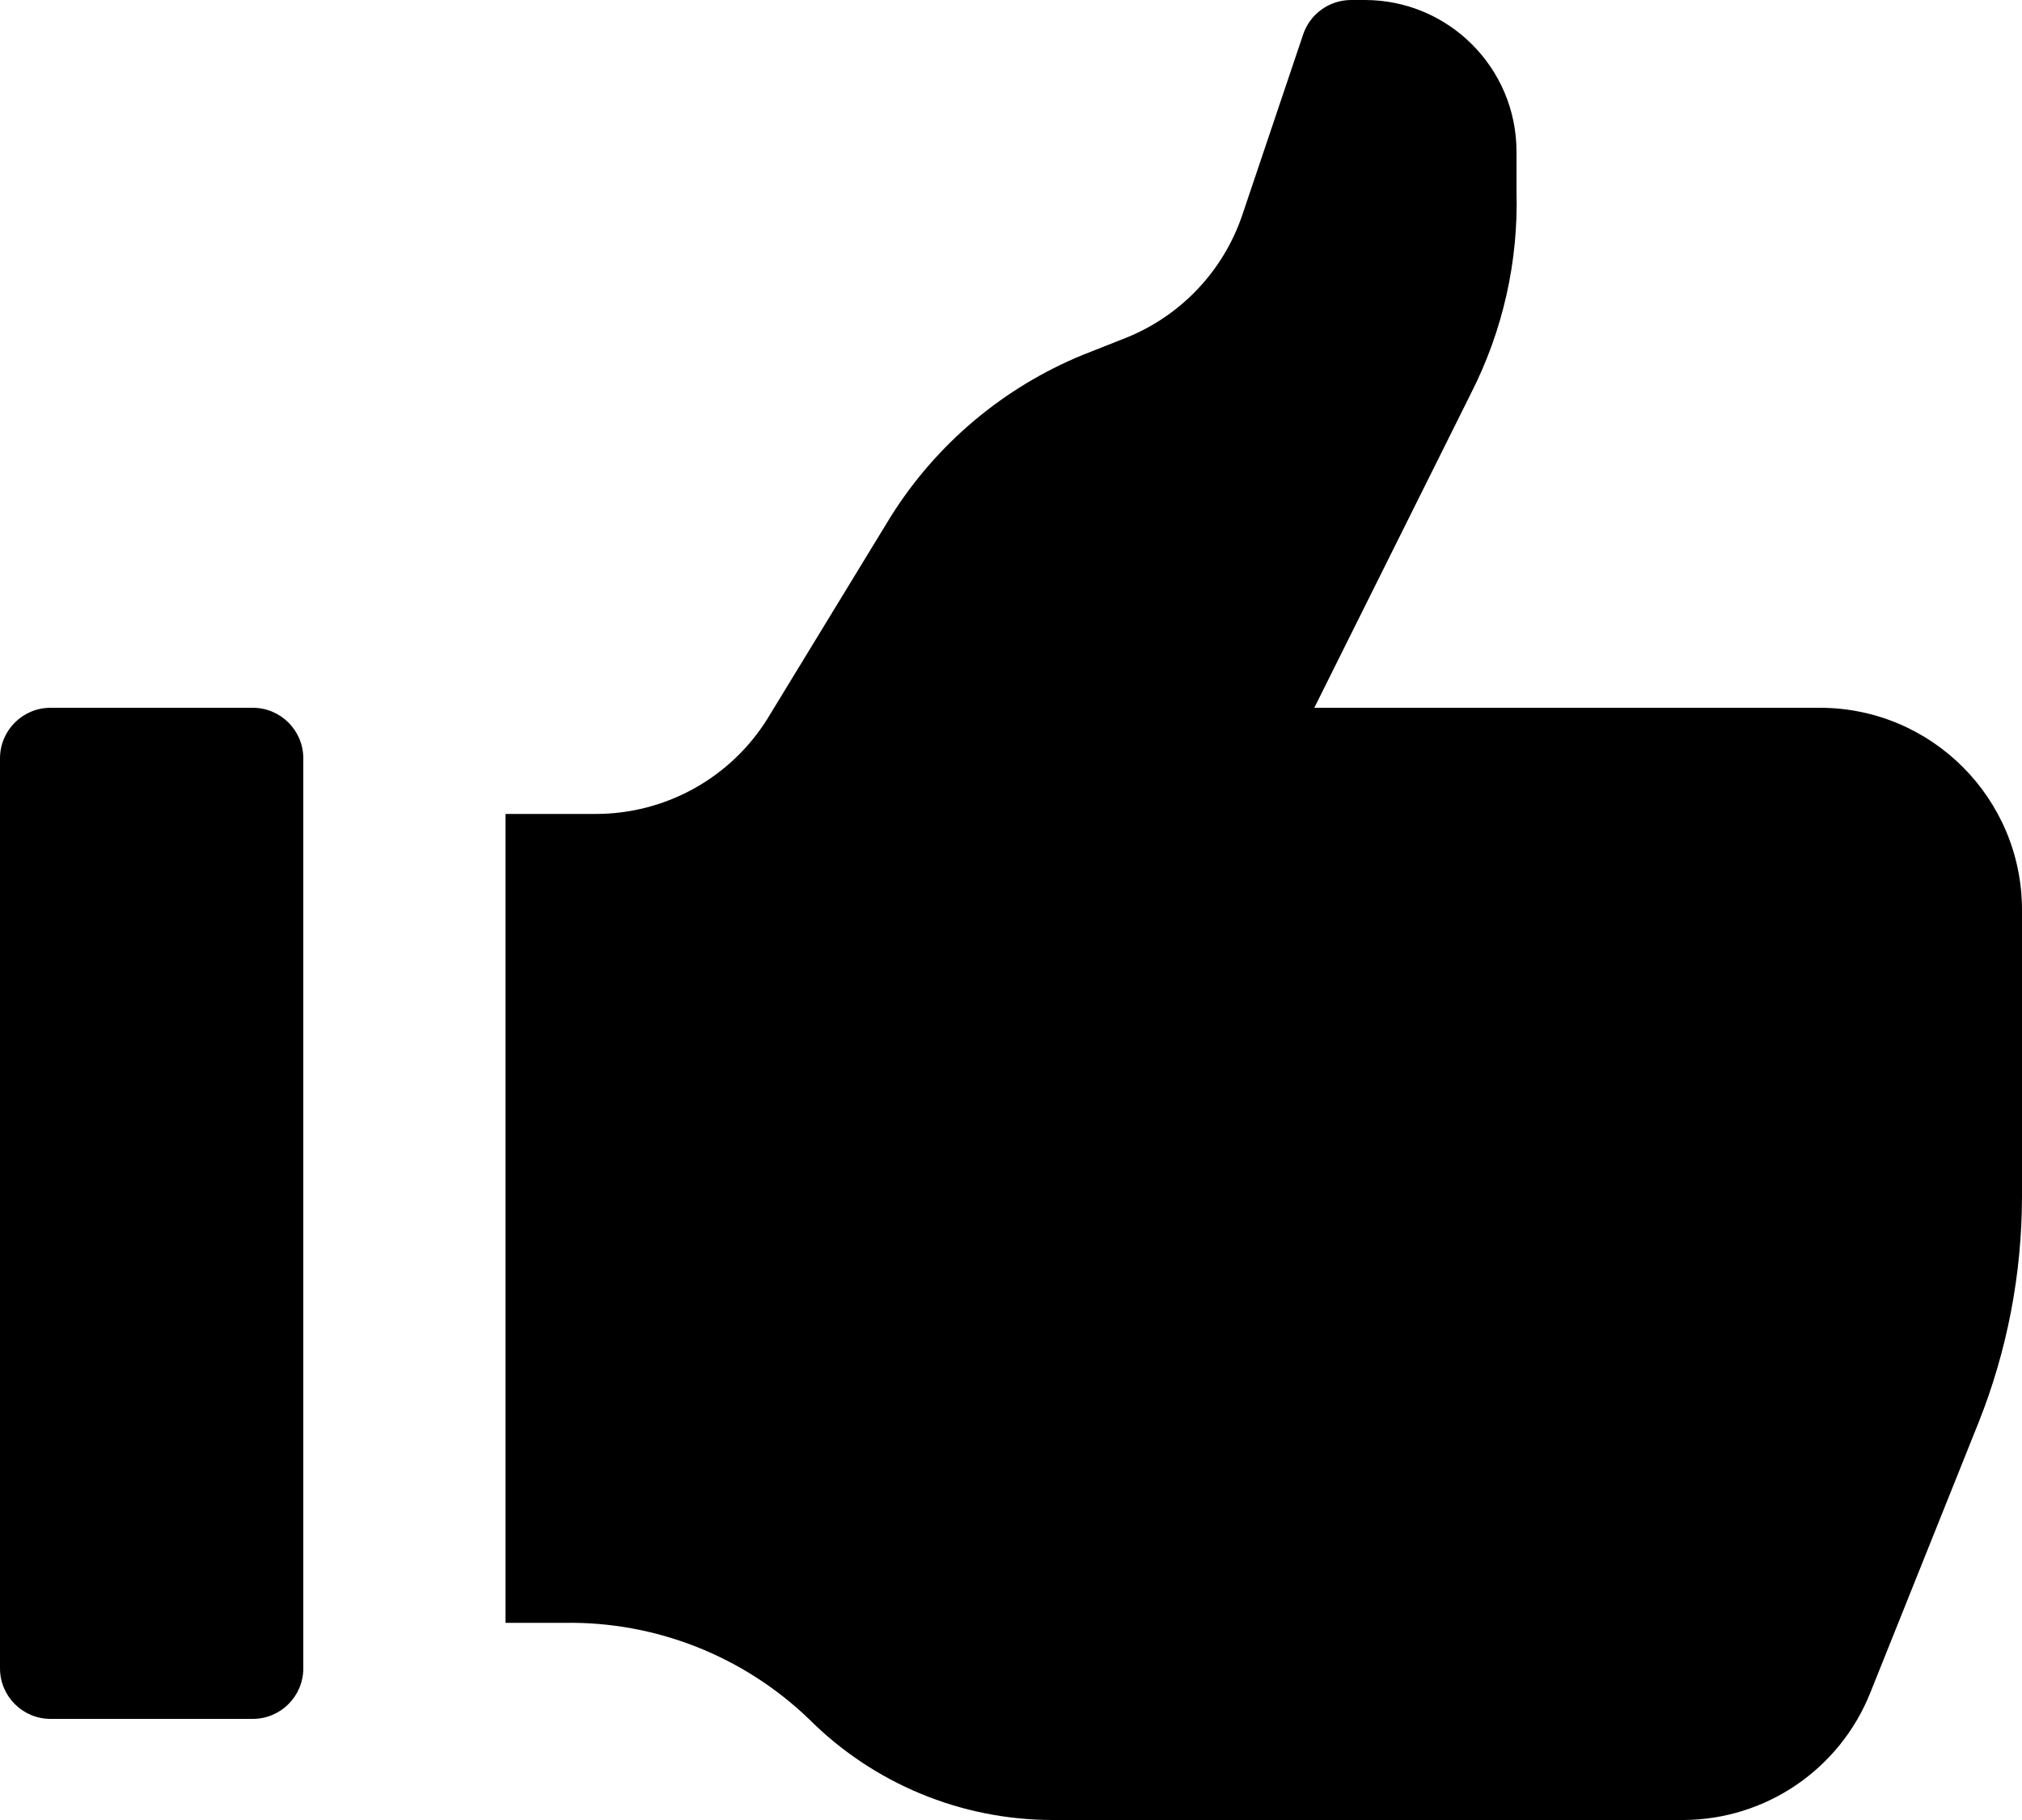 <?xml version="1.0" encoding="UTF-8"?>
<svg width="20px" height="18px" viewBox="0 0 20 18" version="1.1" xmlns="http://www.w3.org/2000/svg" xmlns:xlink="http://www.w3.org/1999/xlink">
    <!-- Generator: Sketch 56.3 (81716) - https://sketch.com -->
    <title>thumbs_up</title>
    <desc>Created with Sketch.</desc>
    <g id="Icons" stroke="none" stroke-width="1" fill="none" fill-rule="evenodd">
        <g id="The-Icon-of---Gestures-&amp;-emotions" transform="translate(-480, -723)" fill="#000000" fill-rule="nonzero">
            <g id="ico-/-24-/-gestures-&amp;-emotions-/-thumbs_up" transform="translate(478, 720)">
                <path d="M5,19.5 C5,19.776 4.776,20 4.5,20 L2.5,20 C2.224,20 2,19.776 2,19.5 L2,10.5 C2,10.224 2.224,10 2.5,10 L4.5,10 C4.776,10 5,10.224 5,10.5 L5,19.5 Z M20,10 L15,10 L16.55,6.89 C16.865,6.271 17.02,5.584 17,4.89 L17,4.5 C17,3.672 16.328,3 15.5,3 L15.36,3 C15.147,3.002 14.958,3.138 14.89,3.34 L14.29,5.12 C14.104,5.675 13.684,6.121 13.14,6.34 L12.71,6.51 C11.925,6.832 11.261,7.391 10.81,8.11 L9.59,10.11 C9.224,10.696 8.581,11.051 7.89,11.05 L7,11.05 L7,19.05 L7.59,19.05 C8.487,19.037 9.353,19.379 10,20 L10,20 C10.639,20.64 11.506,20.999 12.41,21 L18.65,21 C19.466,20.997 20.198,20.498 20.5,19.74 L21.57,17.07 C21.853,16.36 21.998,15.604 22,14.84 L22,12 C22,10.895 21.105,10 20,10 Z" id="Icon-color"></path>
            </g>
        </g>
    </g>
</svg>